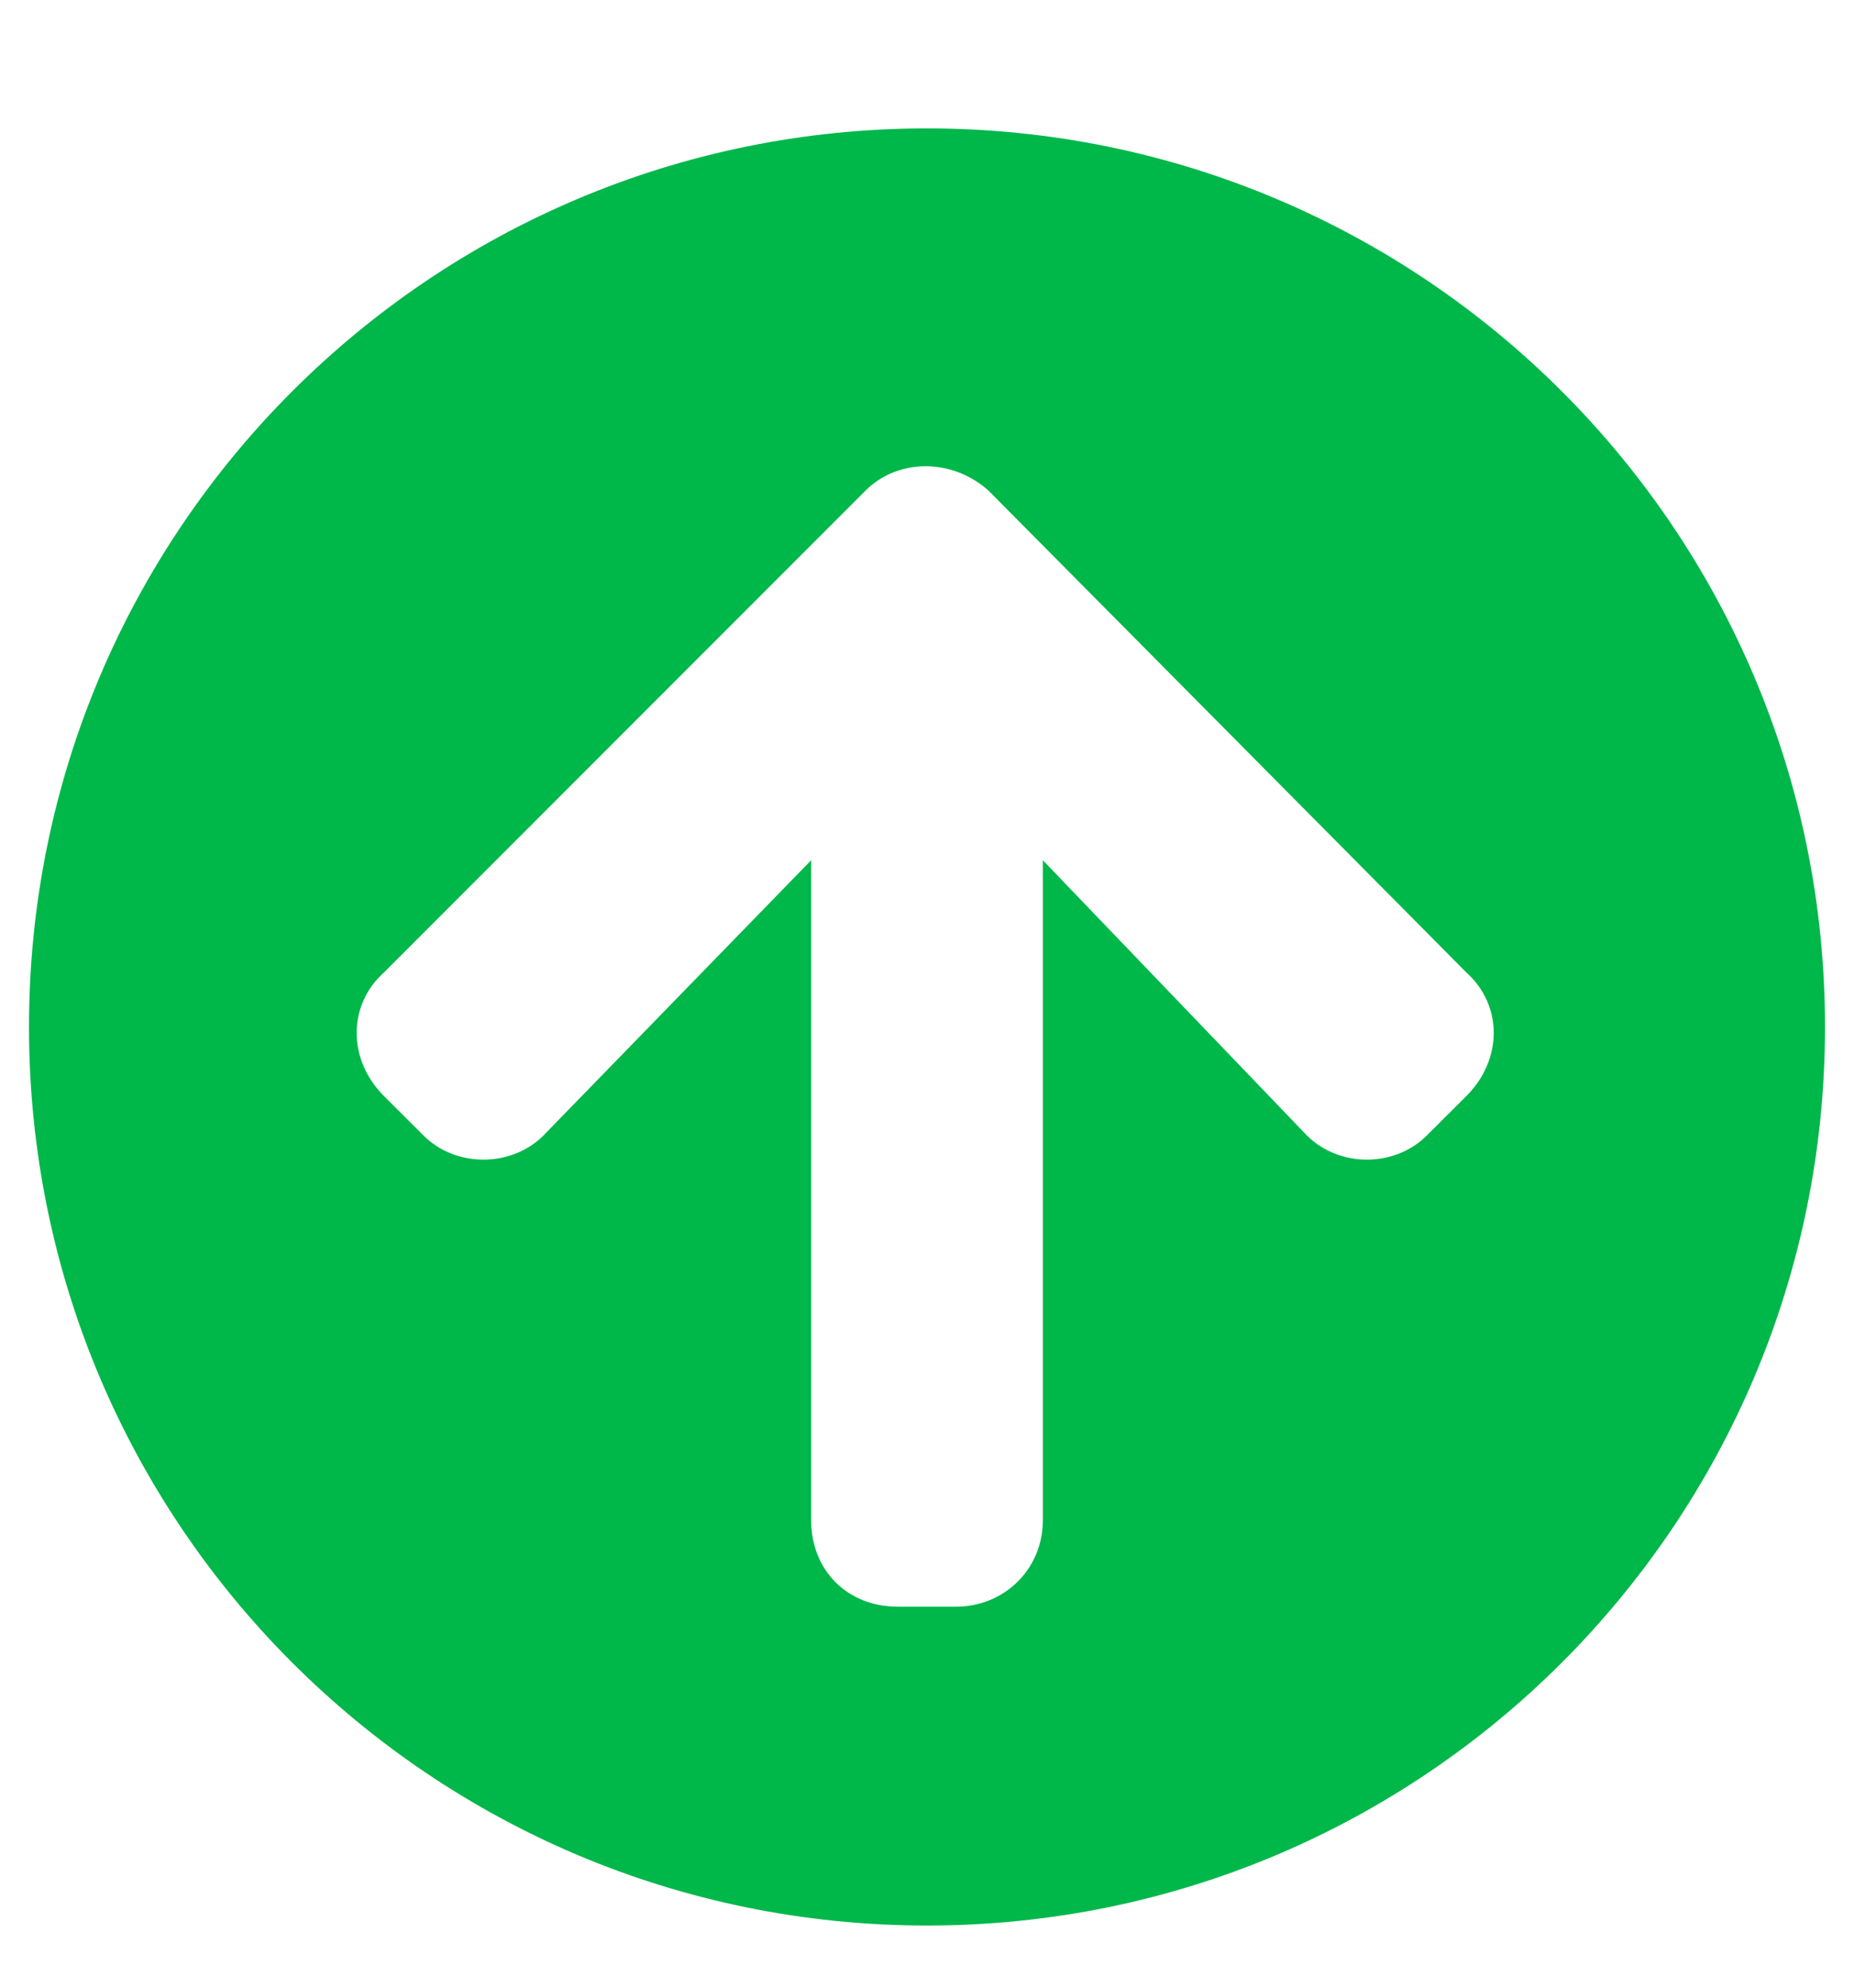 <svg width="14" height="15" viewBox="0 0 14 15" fill="none" xmlns="http://www.w3.org/2000/svg">
<path d="M0.219 7.75C0.219 11.496 3.254 14.531 7 14.531C10.746 14.531 13.781 11.496 13.781 7.75C13.781 4.004 10.746 0.969 7 0.969C3.254 0.969 0.219 4.004 0.219 7.75ZM4.129 8.543C3.883 8.816 3.445 8.816 3.199 8.57L2.898 8.27C2.625 7.996 2.625 7.586 2.898 7.34L6.535 3.703C6.781 3.457 7.191 3.457 7.465 3.703L11.074 7.34C11.348 7.586 11.348 7.996 11.074 8.27L10.773 8.57C10.527 8.816 10.09 8.816 9.844 8.543L7.875 6.492V11.469C7.875 11.852 7.574 12.125 7.219 12.125H6.781C6.398 12.125 6.125 11.852 6.125 11.469V6.492L4.129 8.543Z" fill="#00B74A"/>
</svg>
